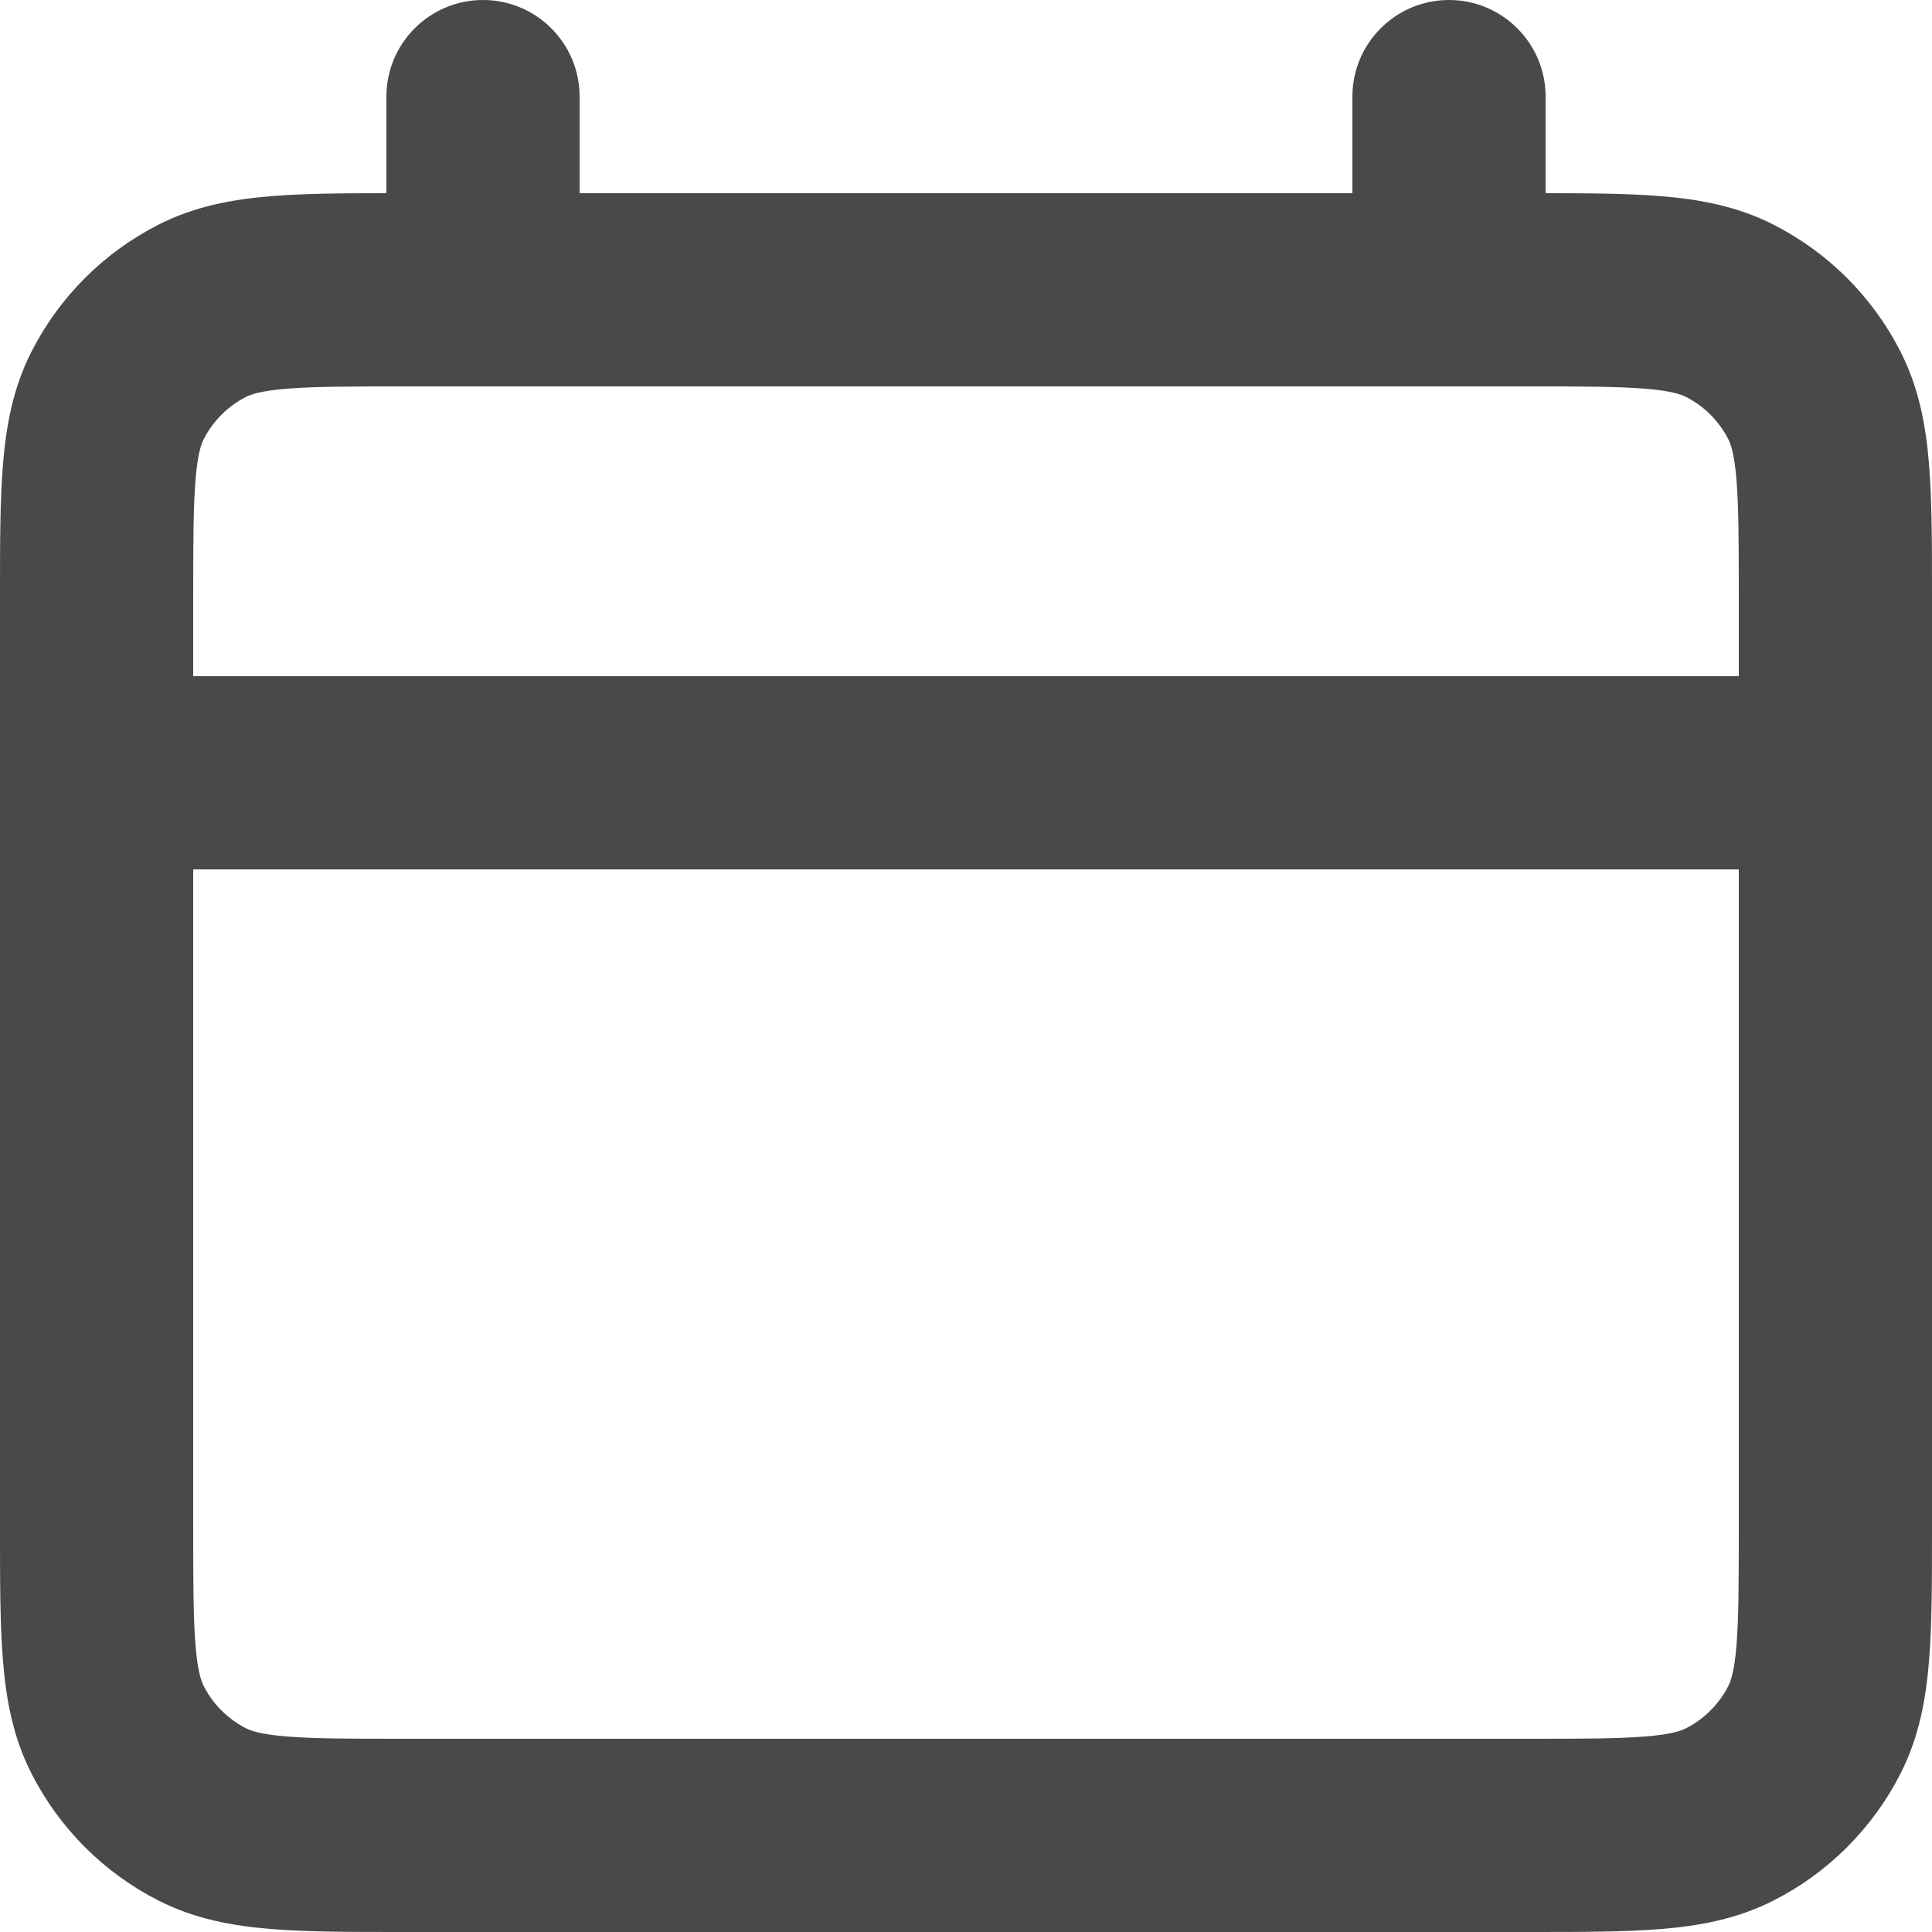 <svg width="20" height="20" viewBox="0 0 20 20" fill="none" xmlns="http://www.w3.org/2000/svg">
<path fill-rule="evenodd" clip-rule="evenodd" d="M4.161 20C3.634 20 3.18 20 2.805 19.969C2.41 19.937 2.016 19.866 1.638 19.673C1.074 19.386 0.615 18.926 0.327 18.362C0.134 17.984 0.063 17.59 0.031 17.195C-3.32177e-05 16.82 -1.74197e-05 16.366 8.91076e-07 15.839V6.161C-1.74197e-05 5.634 -3.32147e-05 5.18 0.031 4.805C0.063 4.41 0.134 4.016 0.327 3.638C0.615 3.073 1.074 2.615 1.638 2.327C2.016 2.134 2.41 2.063 2.805 2.031C3.141 2.003 3.541 2 4 2V1C4 0.448 4.448 0 5 0C5.552 0 6 0.448 6 1V2H14V1C14 0.448 14.448 0 15 0C15.552 0 16 0.448 16 1V2C16.459 2 16.859 2.003 17.195 2.031C17.59 2.063 17.984 2.134 18.362 2.327C18.926 2.615 19.385 3.073 19.673 3.638C19.866 4.016 19.937 4.41 19.969 4.805C20 5.18 20 5.634 20 6.161V15.839C20 16.366 20 16.82 19.969 17.195C19.937 17.59 19.866 17.984 19.673 18.362C19.386 18.926 18.926 19.386 18.362 19.673C17.984 19.866 17.59 19.937 17.195 19.969C16.82 20 16.366 20 15.839 20H4.161ZM4.2 4H15.8C16.377 4 16.749 4.001 17.032 4.024C17.304 4.046 17.405 4.084 17.454 4.109C17.642 4.205 17.795 4.358 17.891 4.546C17.916 4.595 17.954 4.696 17.976 4.968C17.999 5.251 18 5.623 18 6.2V7H2V6.2C2 5.623 2.001 5.251 2.024 4.968C2.046 4.696 2.084 4.595 2.109 4.546C2.205 4.358 2.358 4.205 2.546 4.109C2.595 4.084 2.696 4.046 2.968 4.024C3.251 4.001 3.623 4 4.2 4ZM2 9V15.8C2 16.377 2.001 16.749 2.024 17.032C2.046 17.304 2.084 17.405 2.109 17.454C2.205 17.642 2.358 17.795 2.546 17.891C2.595 17.916 2.696 17.954 2.968 17.976C3.251 17.999 3.623 18 4.2 18H15.8C16.377 18 16.749 17.999 17.032 17.976C17.304 17.954 17.405 17.916 17.454 17.891C17.642 17.795 17.795 17.642 17.891 17.454C17.916 17.405 17.954 17.304 17.976 17.032C17.999 16.749 18 16.377 18 15.8V9H2Z" fill="#49494A"/>
</svg>
